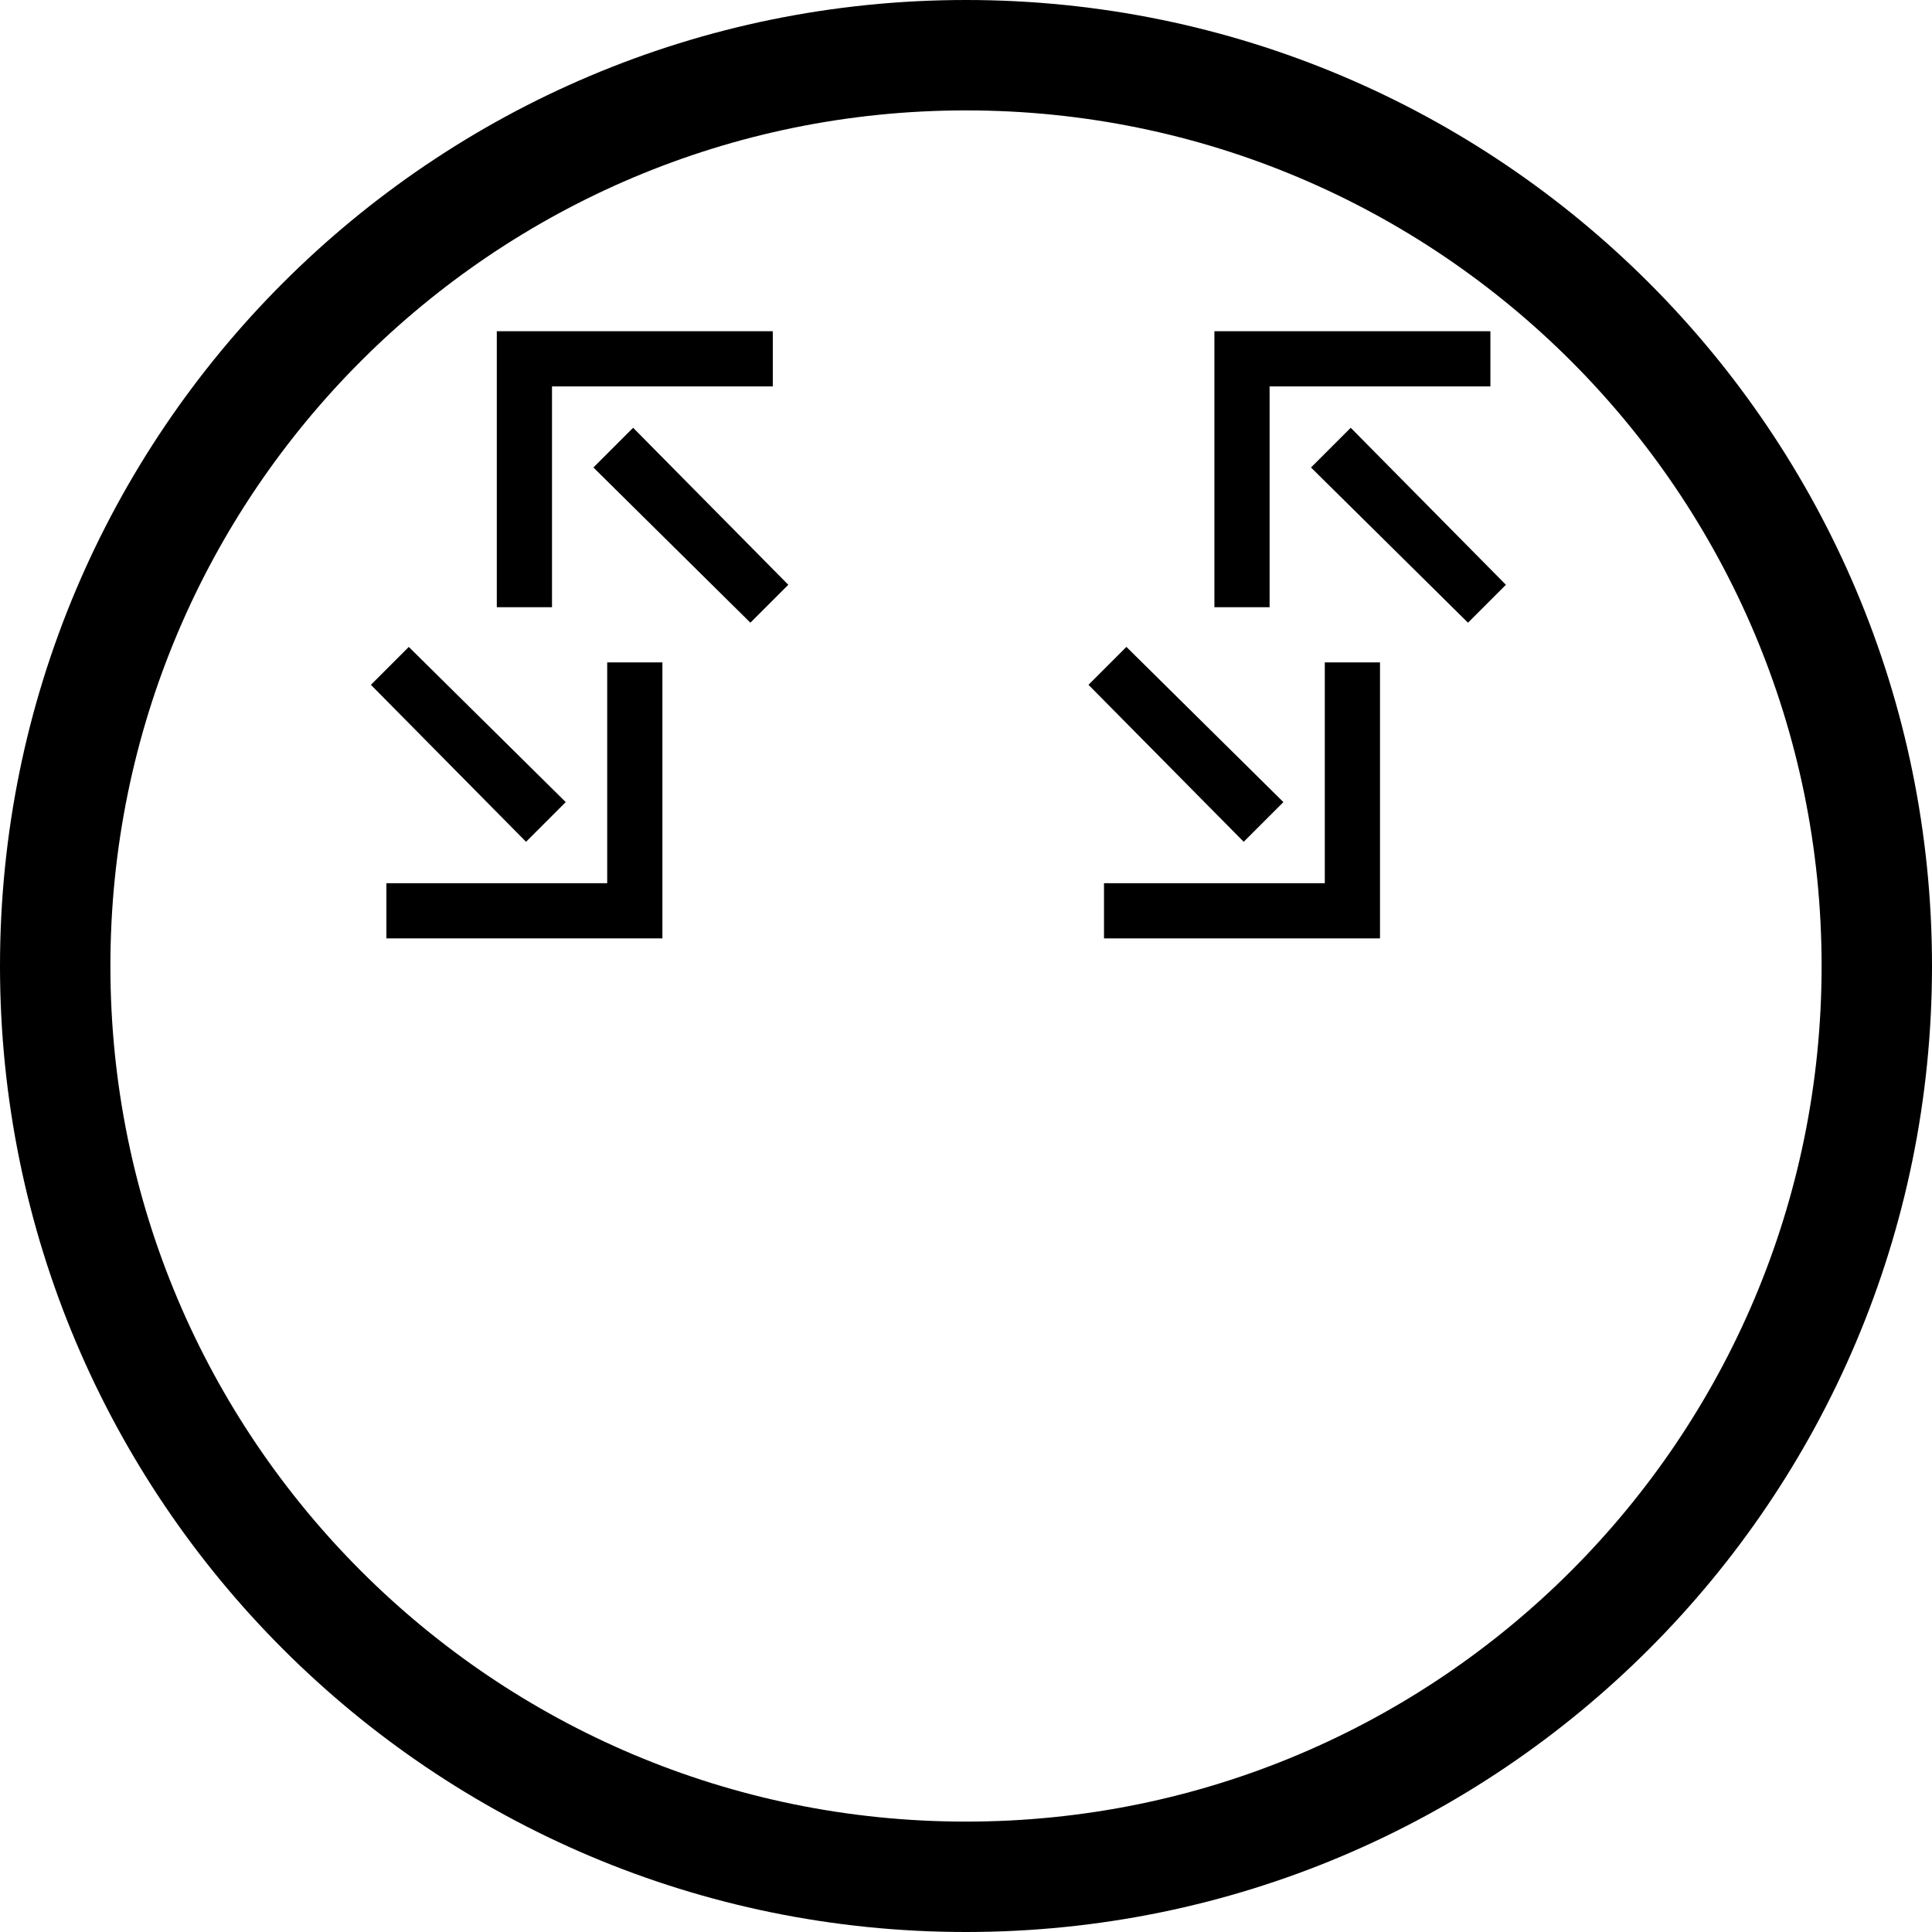<svg xmlns="http://www.w3.org/2000/svg" version="1.0" width="35" height="35"><path d="M25 17v-5h-1v4h-4v1h5z"/><path d="M20.406 11.719l-.687.687 2.812 2.844.719-.719-2.844-2.812zM22 6v5h1V7h4V6h-5z"/><path d="M24.469 7.75l-.719.719 2.844 2.812.687-.687L24.47 7.75zM12 17v-5h-1v4H7v1h5z"/><path d="M7.406 11.719l-.687.687L9.53 15.25l.719-.719-2.844-2.812zM9 6v5h1V7h4V6H9z"/><path d="M11.469 7.75l-.719.719 2.844 2.812.687-.687L11.47 7.75z"/><path d="M17.5 0C7.835 0 0 7.835 0 17.5S7.835 35 17.5 35 35 27.165 35 17.5 27.165 0 17.5 0zm0 2C26.06 2 33 8.94 33 17.5 33 26.06 26.06 33 17.5 33 8.94 33 2 26.06 2 17.5 2 8.94 8.94 2 17.5 2z"/></svg>